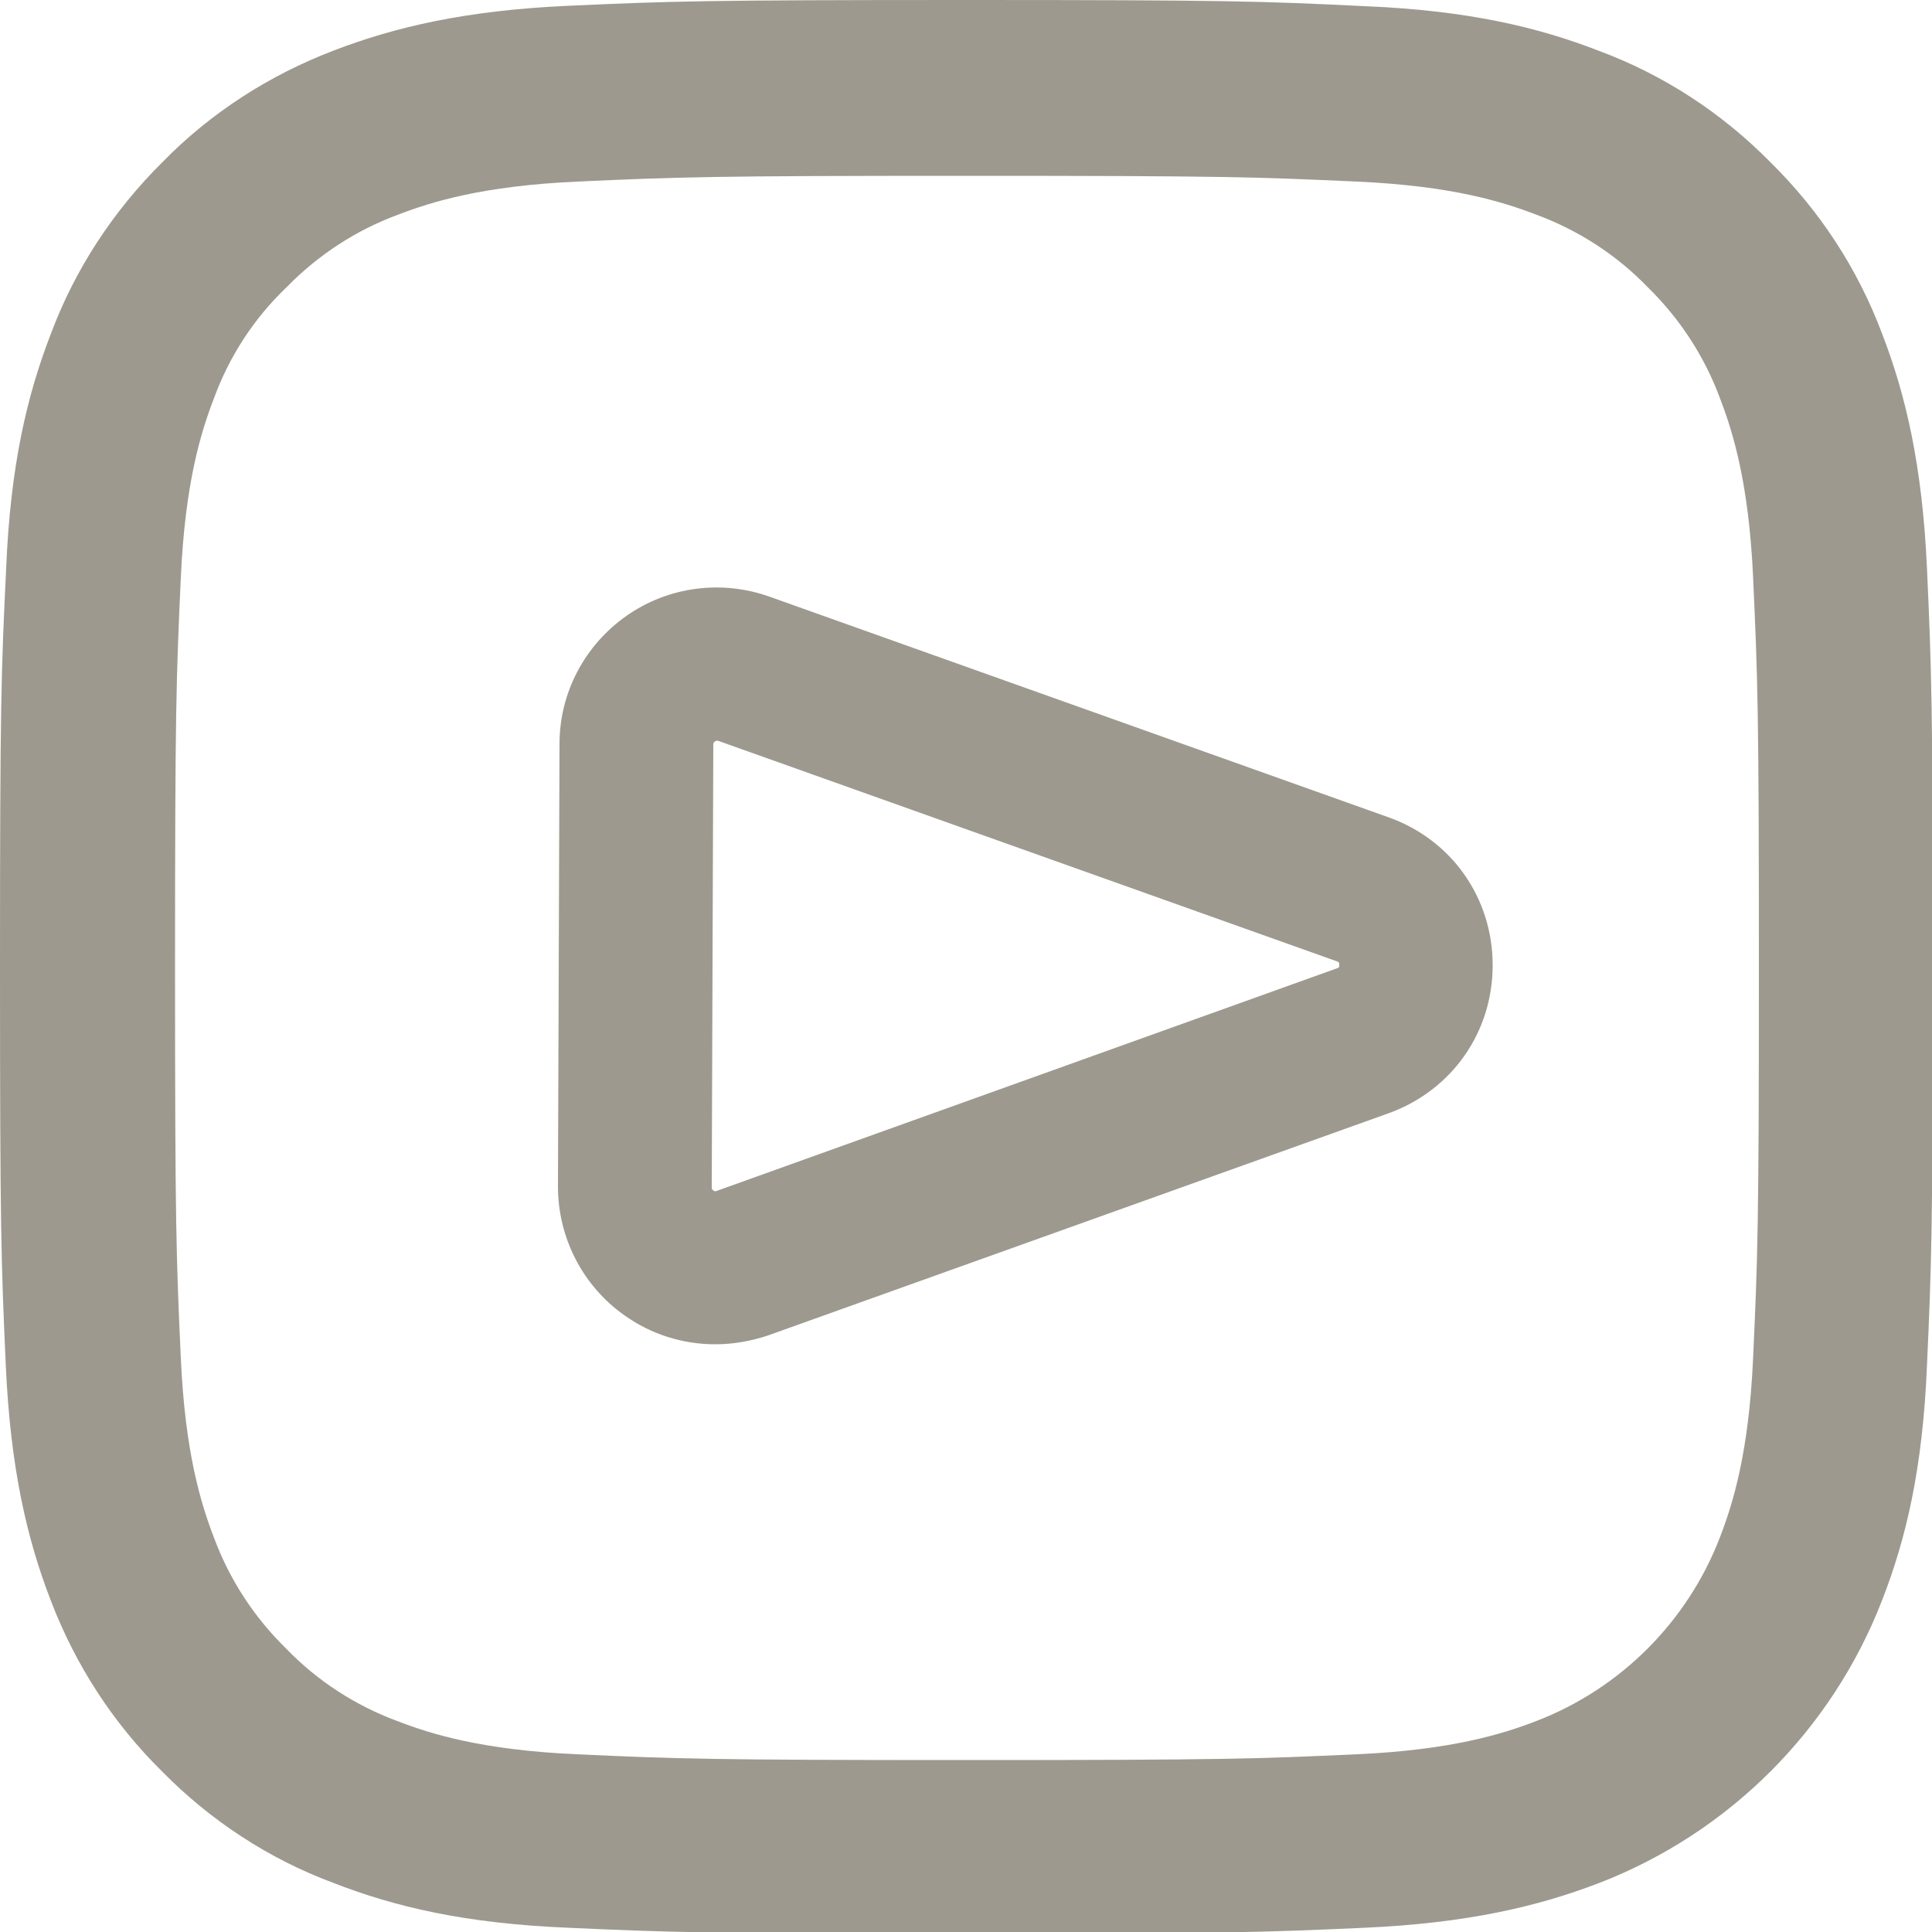 <svg width="30" height="30" viewBox="0 0 30 30" fill="none" xmlns="http://www.w3.org/2000/svg">
<g clip-path="url(#clip0)">
<path d="M29.922 8.826C29.85 7.23 29.592 6.132 29.226 5.184C28.848 4.176 28.26 3.276 27.492 2.52C26.742 1.758 25.836 1.164 24.834 0.792C23.88 0.42 22.788 0.162 21.198 0.096C19.59 0.018 19.08 0 15.006 0C10.932 0 10.422 0.018 8.82 0.09C7.224 0.162 6.132 0.42 5.178 0.786C4.176 1.17 3.27 1.752 2.52 2.52C1.758 3.276 1.164 4.182 0.792 5.178C0.42 6.138 0.162 7.224 0.096 8.82C0.018 10.428 0 10.938 0 15.018C0 19.098 0.018 19.608 0.09 21.204C0.162 22.8 0.42 23.898 0.786 24.846C1.17 25.854 1.758 26.76 2.52 27.51C3.27 28.272 4.176 28.866 5.178 29.238C6.132 29.61 7.224 29.868 8.82 29.934C10.422 30.006 10.932 30.024 15.006 30.024C19.08 30.024 19.59 30.006 21.192 29.934C22.788 29.862 23.88 29.604 24.834 29.238C26.85 28.458 28.446 26.862 29.226 24.846C29.598 23.892 29.856 22.8 29.922 21.204C29.994 19.602 30.012 19.092 30.012 15.018C30.012 10.944 29.994 10.428 29.922 8.826ZM27.222 21.09C27.156 22.554 26.91 23.346 26.706 23.874C26.202 25.182 25.164 26.22 23.856 26.724C23.328 26.928 22.53 27.174 21.072 27.24C19.488 27.312 19.014 27.33 15.012 27.33C11.01 27.33 10.53 27.312 8.952 27.24C7.488 27.174 6.696 26.928 6.168 26.724C5.52 26.484 4.926 26.1 4.446 25.602C3.948 25.116 3.564 24.528 3.324 23.88C3.12 23.352 2.874 22.554 2.808 21.096C2.736 19.512 2.718 19.038 2.718 15.03C2.718 11.022 2.736 10.542 2.808 8.964C2.874 7.5 3.12 6.708 3.324 6.18C3.564 5.526 3.948 4.938 4.452 4.458C4.938 3.96 5.526 3.576 6.174 3.336C6.702 3.132 7.5 2.886 8.958 2.82C10.542 2.748 11.016 2.73 15.018 2.73C19.026 2.73 19.5 2.748 21.078 2.82C22.542 2.886 23.334 3.132 23.862 3.336C24.51 3.576 25.104 3.96 25.584 4.458C26.082 4.944 26.466 5.532 26.706 6.18C26.91 6.708 27.156 7.506 27.222 8.964C27.294 10.548 27.312 11.022 27.312 15.03C27.312 19.038 27.294 19.506 27.222 21.09Z" fill="#9D998E"/>
<path d="M11.106 20.874C10.608 20.874 10.116 20.724 9.696 20.424C9.048 19.968 8.664 19.218 8.664 18.426L8.688 11.55C8.688 10.758 9.078 10.02 9.726 9.564C10.374 9.108 11.202 9 11.946 9.264L21.558 12.69C22.542 13.038 23.178 13.944 23.178 14.988C23.178 16.032 22.542 16.932 21.564 17.286L11.928 20.736C11.658 20.826 11.382 20.874 11.106 20.874ZM11.13 11.502C11.124 11.502 11.112 11.502 11.1 11.514C11.076 11.532 11.076 11.55 11.076 11.562L11.052 18.438C11.052 18.45 11.052 18.468 11.076 18.486C11.1 18.504 11.118 18.498 11.13 18.492L20.76 15.036C20.79 15.024 20.796 15.024 20.796 14.982C20.796 14.94 20.79 14.94 20.76 14.928L11.148 11.502C11.142 11.508 11.136 11.502 11.13 11.502Z" fill="#9D998E"/>
</g>
<defs>
<clipPath id="clip0">
<rect width="30" height="30" fill="white"/>
</clipPath>
</defs>
</svg>
